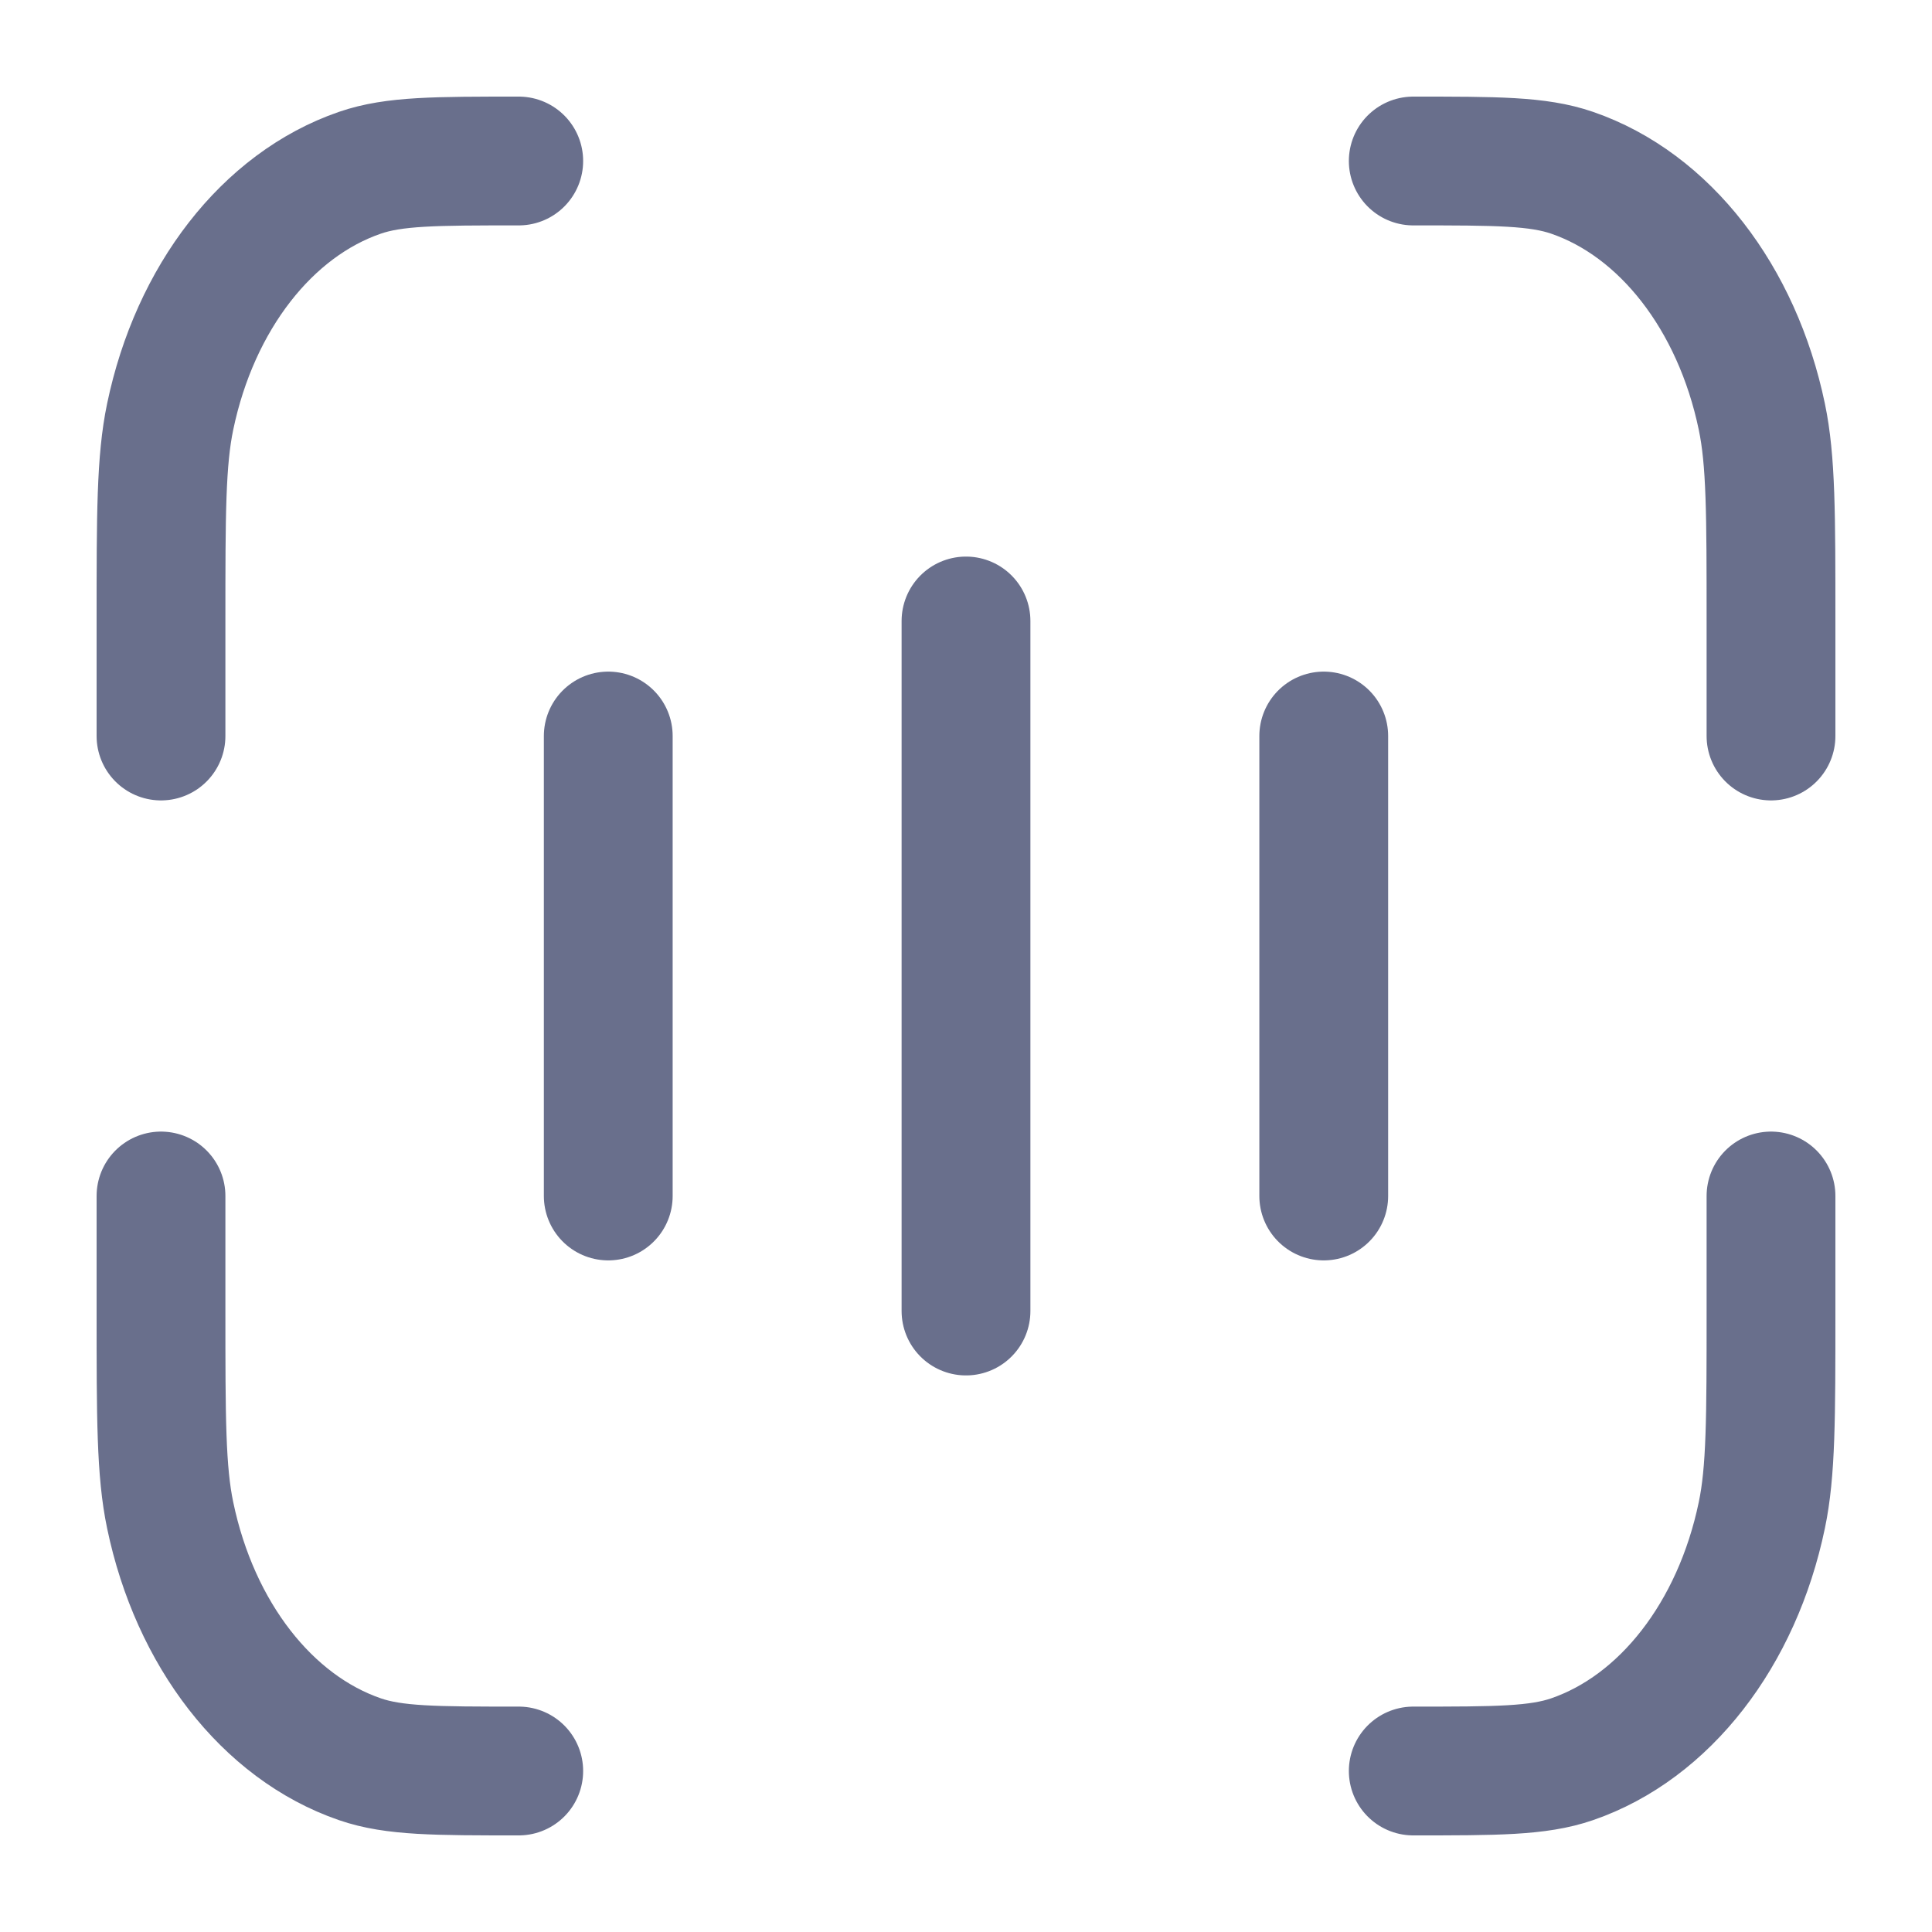 <svg width="24" height="24" viewBox="0 0 24 24" fill="none" xmlns="http://www.w3.org/2000/svg">
<path d="M22 9.143V7.714C22 6.386 22 5.721 21.886 5.176C21.578 3.698 20.68 2.542 19.529 2.146C19.105 2 18.589 2 17.556 2M2 9.143L2 7.714C2 6.386 2 5.721 2.114 5.176C2.422 3.698 3.32 2.542 4.471 2.146C4.894 2 5.411 2 6.444 2M22 14.857V16.286C22 17.614 22 18.279 21.886 18.823C21.578 20.302 20.68 21.458 19.529 21.854C19.105 22 18.589 22 17.556 22M2 14.857L2 16.286C2 17.614 2 18.279 2.114 18.823C2.422 20.302 3.32 21.458 4.471 21.854C4.894 22 5.411 22 6.444 22M12 16.286V7.714M7.556 14.857V9.143M16.444 14.857V9.143" stroke="#696F8C" stroke-width="1.6" stroke-linecap="round" stroke-linejoin="round"/>
</svg>
